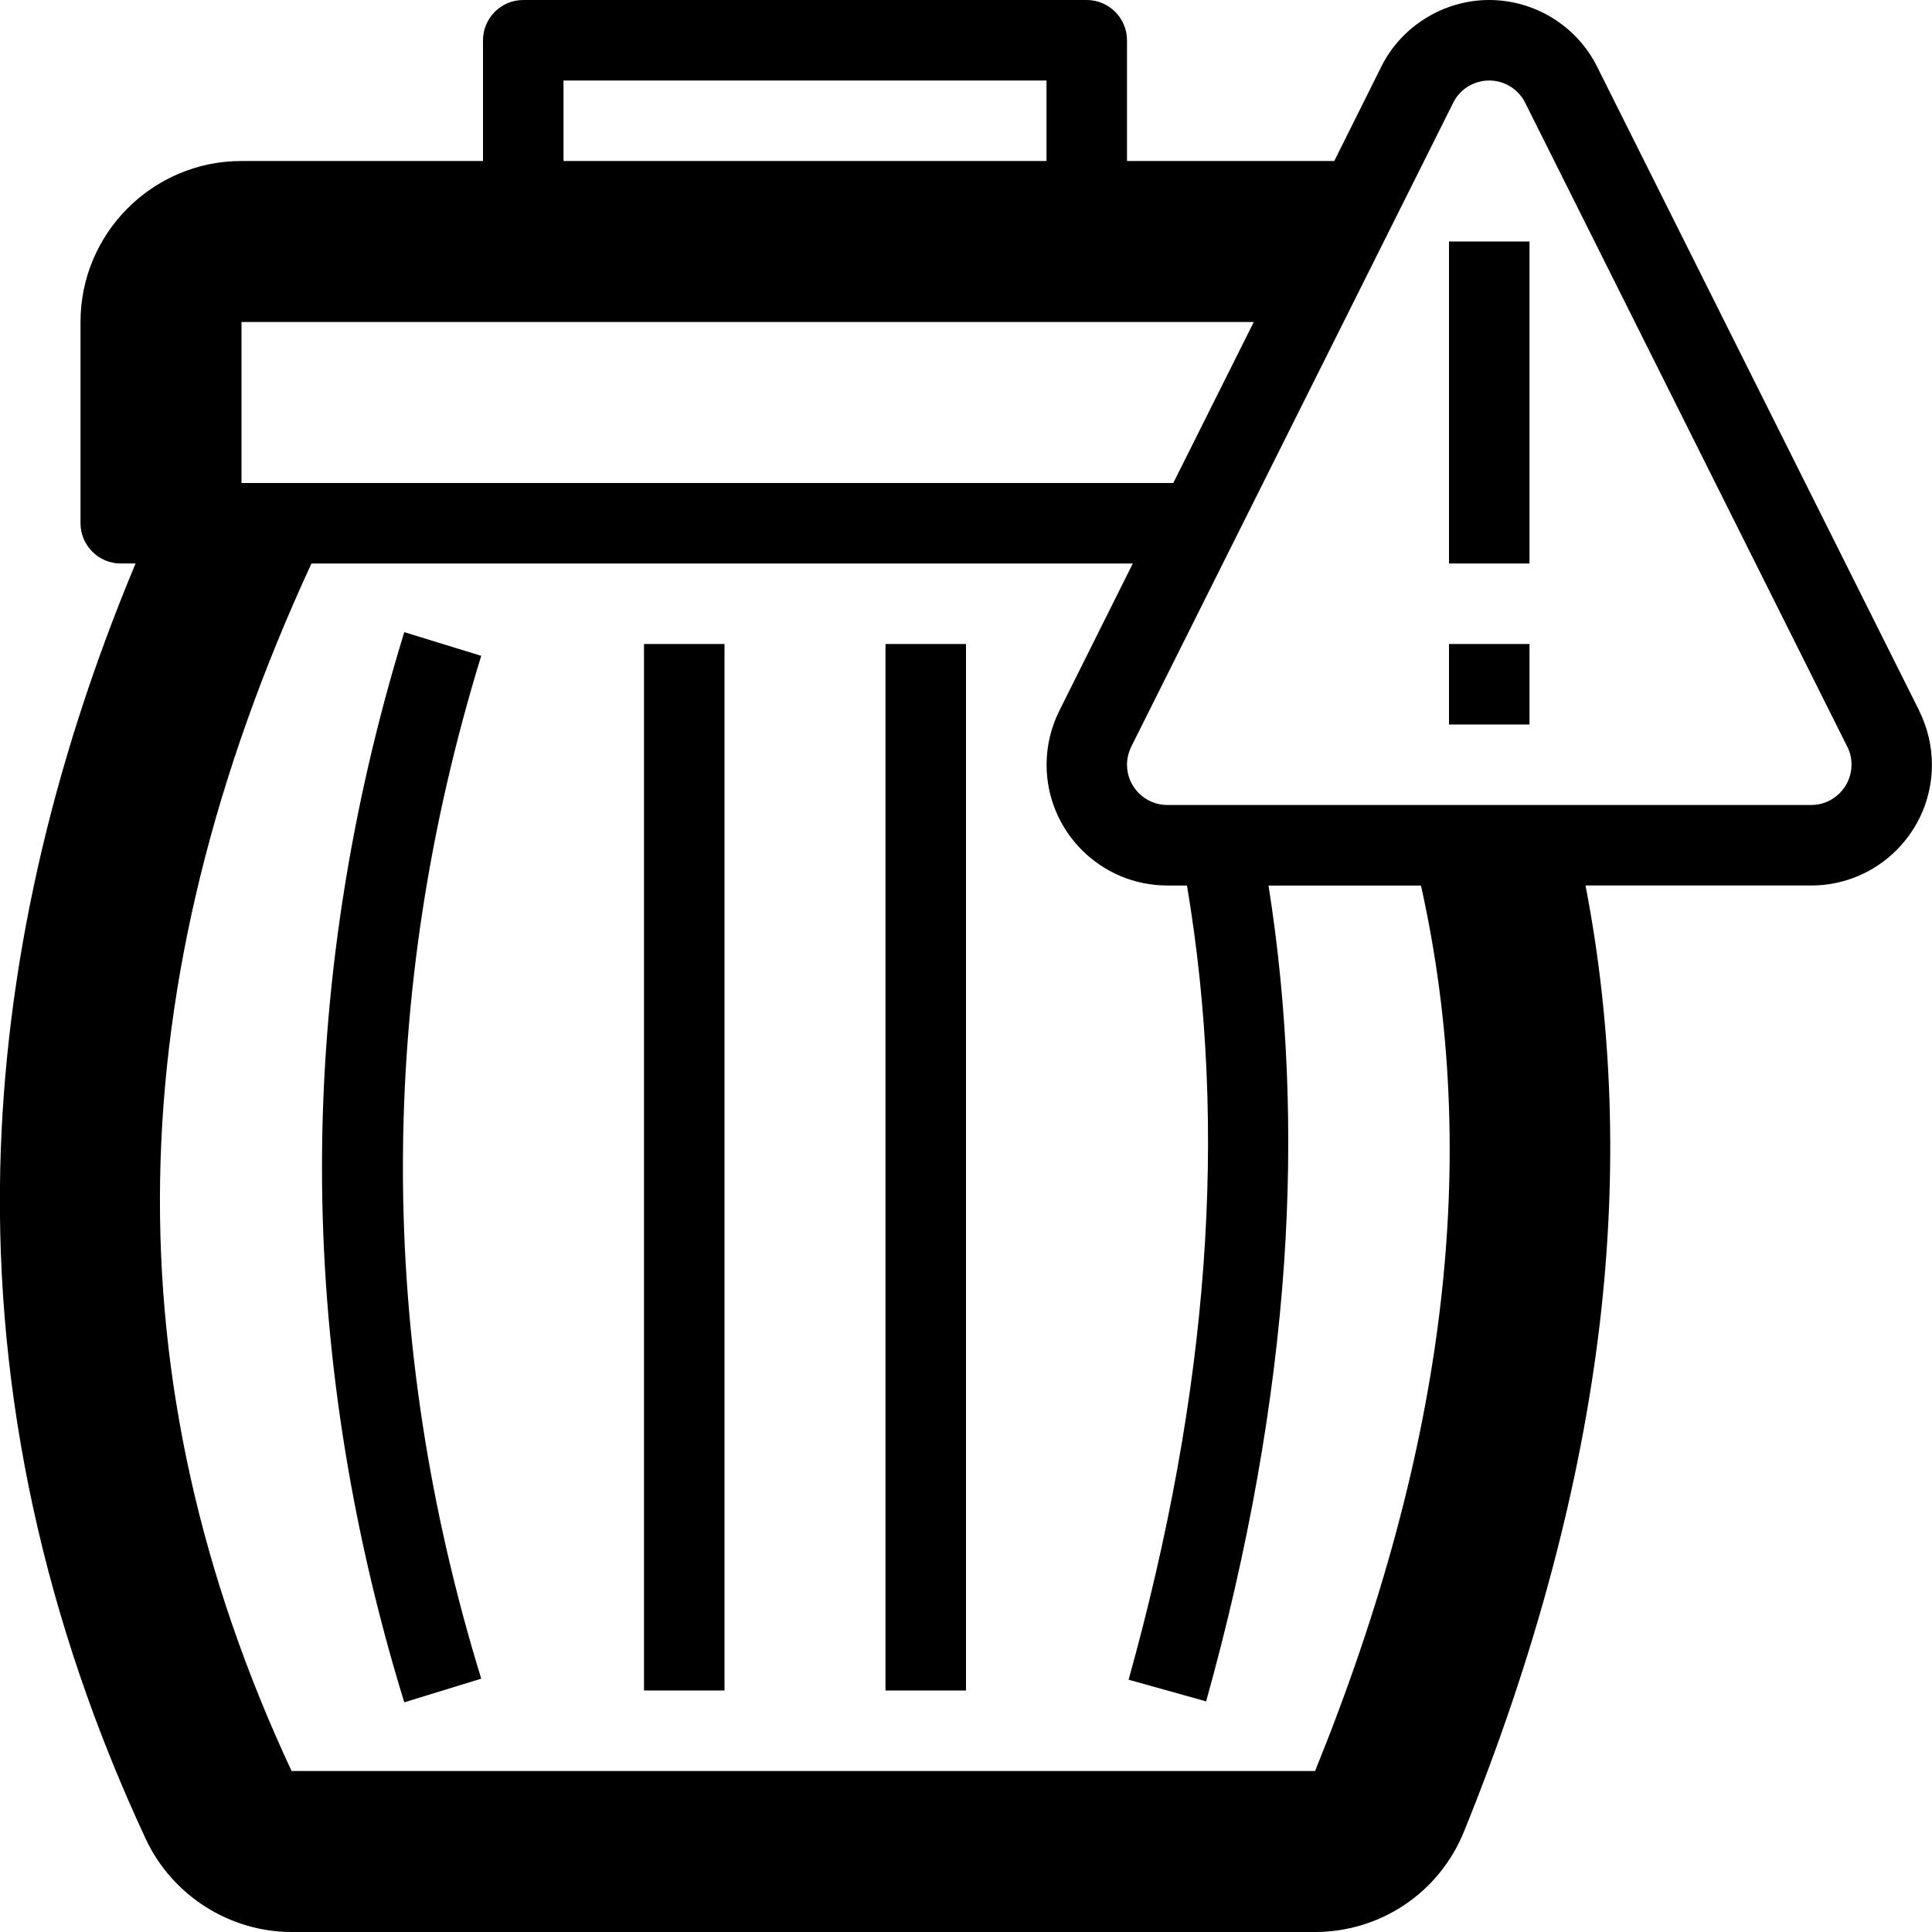 <svg version="1.1" xmlns="http://www.w3.org/2000/svg" width="24" height="24" viewBox="0 0 24 24">
   <path d="M8 8h1v13h-1v-13z" />
   <path d="M11 8h1v13h-1v-13z" />
   <path d="M5.022 7.853c-0.678 2.203-1.022 4.441-1.022 6.647s0.344 4.444 1.022 6.647l0.956-0.294c-1.297-4.216-1.297-8.491 0-12.706l-0.956-0.294z" />
   <path d="M18 8h1v1h-1v-1z" />
   <path d="M18 3h1v4h-1v-4z" />
   <path d="M23.841 8.828l-4-7.997c-0.25-0.506-0.775-0.831-1.341-0.831s-1.091 0.325-1.341 0.828l-0.584 1.172h-2.575v-1.5c0-0.275-0.225-0.5-0.5-0.5h-7c-0.275 0-0.5 0.225-0.5 0.5v1.5h-3c-1.103 0-2 0.897-2 2v2.5c0 0.275 0.225 0.5 0.5 0.5h0.184c-1.059 2.534-1.625 5.059-1.681 7.516-0.063 2.822 0.547 5.625 1.809 8.331 0.328 0.7 1.041 1.153 1.812 1.153h12.709c0.816 0 1.544-0.487 1.853-1.247 0.884-2.178 1.45-4.306 1.688-6.319 0.219-1.869 0.159-3.691-0.178-5.434h2.803c0.828 0 1.5-0.672 1.5-1.5 0-0.234-0.056-0.466-0.159-0.672zM7 1h6v1h-6v-1zM3 4h12.575l-1 2h-11.575v-2zM16.334 22h-12.709c-0.003 0-0.003 0-0.003 0-2.259-4.841-2.178-9.747 0.247-15h10.203l-0.912 1.828c-0.103 0.206-0.159 0.438-0.159 0.672 0 0.828 0.672 1.5 1.5 1.5h0.244c0.513 3.047 0.272 6.281-0.725 9.866l0.963 0.269c0.525-1.881 0.85-3.716 0.969-5.453 0.109-1.606 0.044-3.178-0.194-4.681h1.894c0.75 3.369 0.319 6.972-1.316 11zM22.5 10h-8c-0.275 0-0.5-0.225-0.5-0.5 0-0.078 0.019-0.153 0.050-0.219l4.003-8.006c0.081-0.166 0.256-0.275 0.447-0.275s0.363 0.109 0.447 0.278l4.003 8.003c0.034 0.066 0.050 0.141 0.050 0.219 0 0.275-0.225 0.5-0.5 0.5z" />
</svg>

